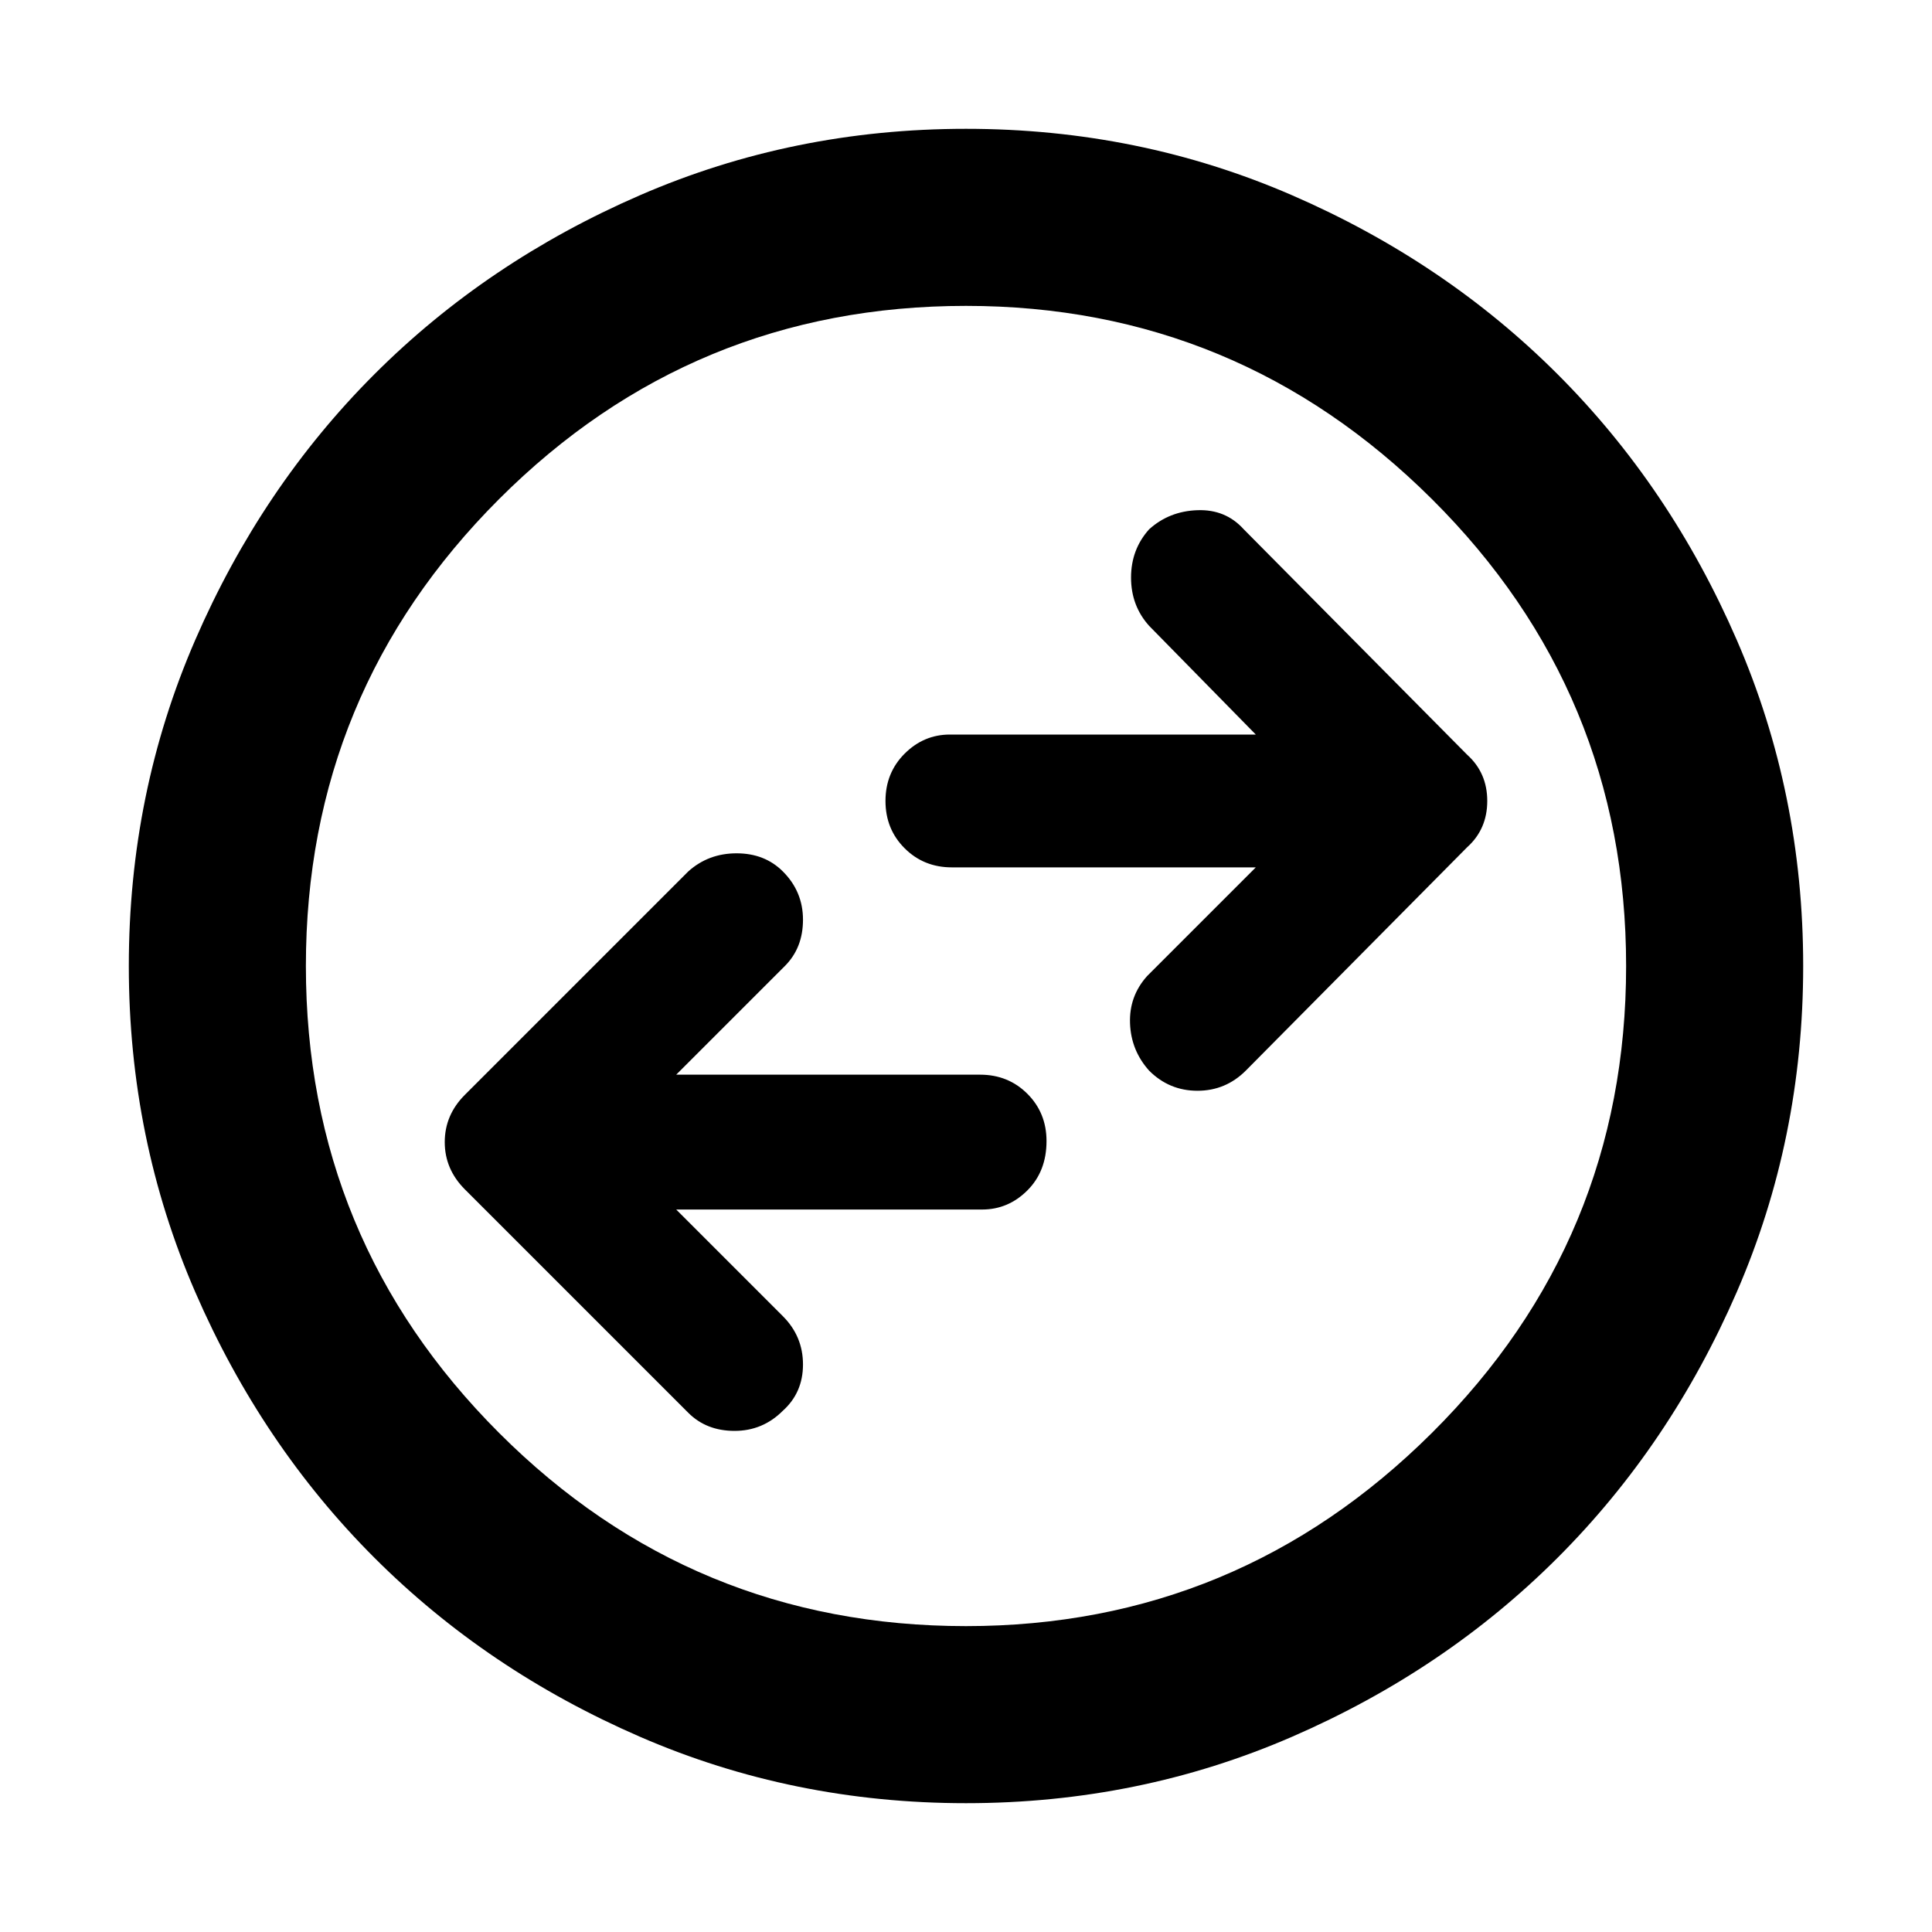 <svg xmlns="http://www.w3.org/2000/svg" height="40" width="40"><path d="M25.792 22.167 30.375 17.542Q30.792 17.167 30.792 16.583Q30.792 16 30.375 15.625L25.75 10.958Q25.375 10.542 24.792 10.563Q24.208 10.583 23.792 10.958Q23.417 11.375 23.417 11.958Q23.417 12.542 23.792 12.958L26 15.208H19.667Q19.125 15.208 18.729 15.604Q18.333 16 18.333 16.583Q18.333 17.167 18.729 17.562Q19.125 17.958 19.708 17.958H26L23.75 20.208Q23.375 20.625 23.396 21.188Q23.417 21.75 23.792 22.167Q24.208 22.583 24.792 22.583Q25.375 22.583 25.792 22.167ZM14.25 29.25Q14.625 29.625 15.208 29.625Q15.792 29.625 16.208 29.208Q16.625 28.833 16.625 28.25Q16.625 27.667 16.208 27.25L14 25.042H20.333Q20.875 25.042 21.271 24.646Q21.667 24.25 21.667 23.625Q21.667 23.042 21.271 22.646Q20.875 22.25 20.292 22.25H14L16.25 20Q16.625 19.625 16.625 19.042Q16.625 18.458 16.208 18.042Q15.833 17.667 15.25 17.667Q14.667 17.667 14.25 18.042L9.625 22.667Q9.208 23.083 9.208 23.646Q9.208 24.208 9.625 24.625ZM20 37.333Q16.417 37.333 13.25 35.958Q10.083 34.583 7.75 32.25Q5.417 29.917 4.042 26.75Q2.667 23.583 2.667 20Q2.667 16.417 4.042 13.25Q5.417 10.083 7.75 7.75Q10.083 5.417 13.25 4.042Q16.417 2.667 20 2.667Q23.583 2.667 26.75 4.042Q29.917 5.417 32.25 7.75Q34.583 10.083 35.958 13.25Q37.333 16.417 37.333 20Q37.333 23.583 35.958 26.75Q34.583 29.917 32.25 32.25Q29.917 34.583 26.75 35.958Q23.583 37.333 20 37.333ZM20 20Q20 20 20 20Q20 20 20 20Q20 20 20 20Q20 20 20 20Q20 20 20 20Q20 20 20 20Q20 20 20 20Q20 20 20 20ZM20 33.667Q25.625 33.667 29.646 29.667Q33.667 25.667 33.667 20Q33.667 14.333 29.646 10.333Q25.625 6.333 20 6.333Q14.333 6.333 10.333 10.333Q6.333 14.333 6.333 20Q6.333 25.667 10.333 29.667Q14.333 33.667 20 33.667Z"/></svg>